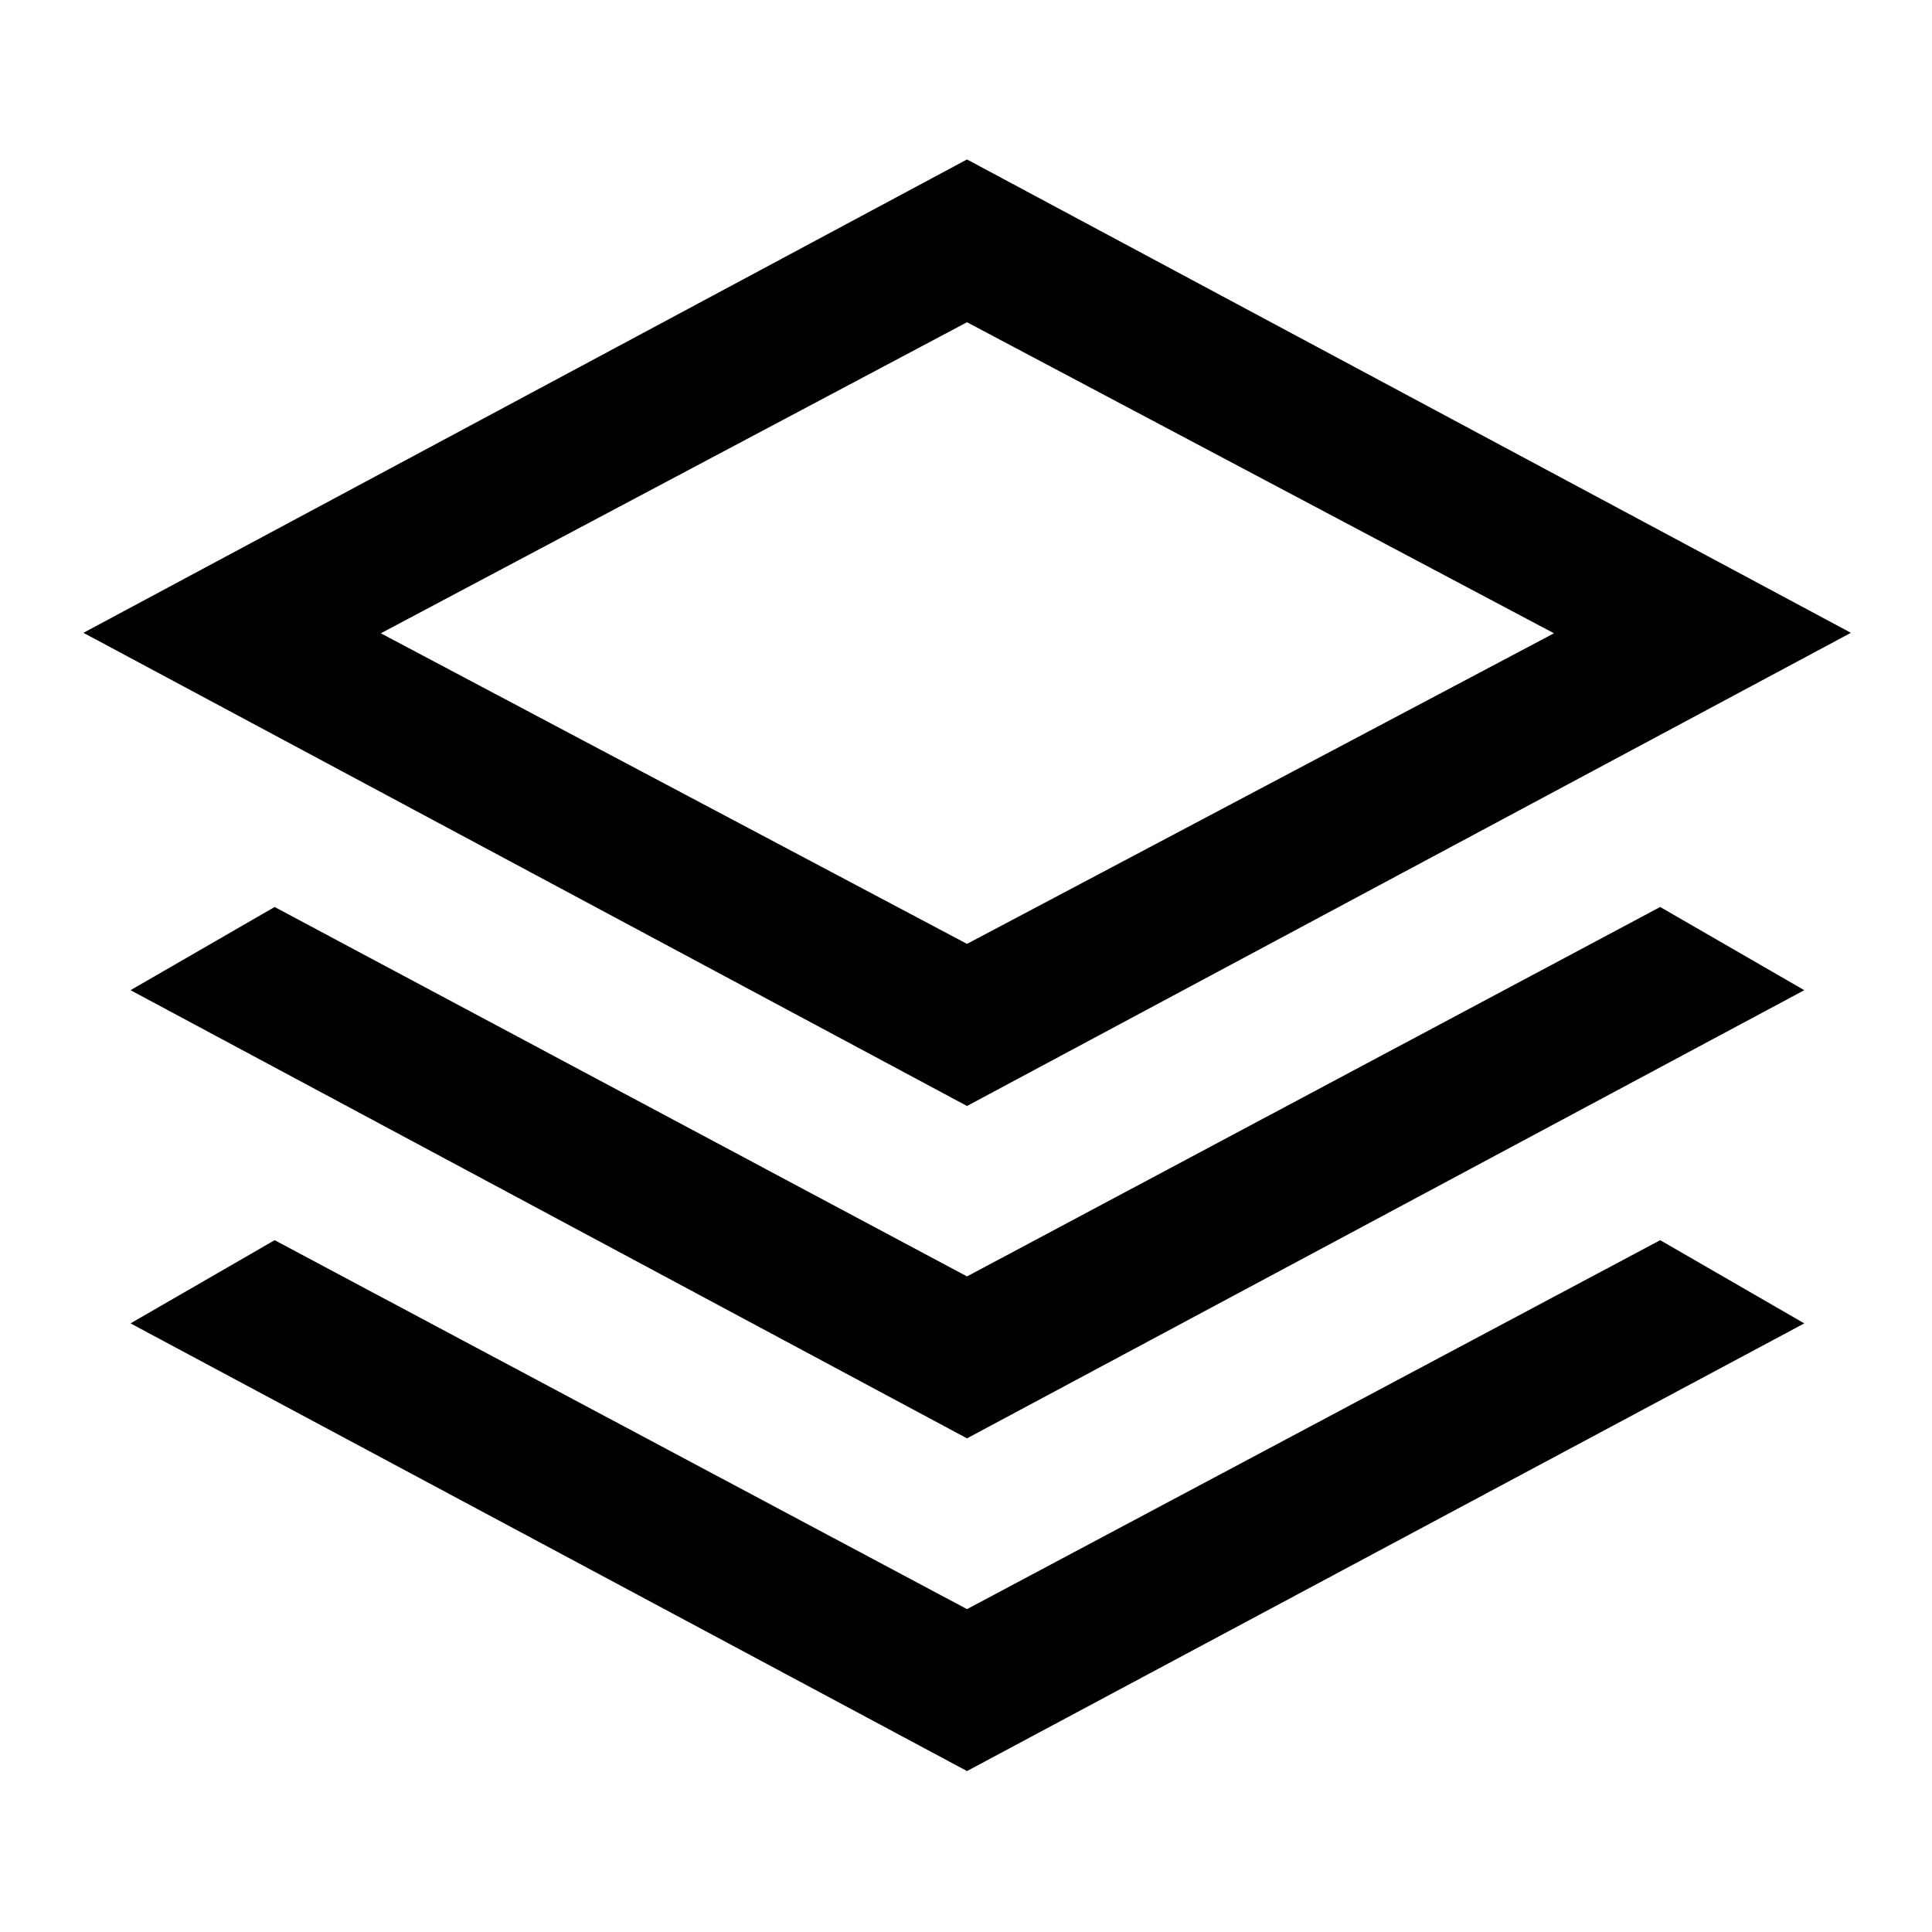 <svg xmlns="http://www.w3.org/2000/svg" height="40" viewBox="0 -960 960 960" width="40"><path d="M480.5-410.44 41.46-645.56 480.5-880.77l439.21 235.21L480.5-410.44Zm0 165.15L64.86-467.98l71.6-41.34L480.5-325.75l344.44-183.57 71.6 41.34L480.5-245.29Zm0 165.32L64.86-302.42l71.6-41.34L480.5-160.43l344.44-183.33 71.6 41.34L480.5-79.97Zm0-411.02 291.67-154.33L480.5-799.88 189.23-645.32 480.5-490.99Zm.91-154.57Z"/></svg>